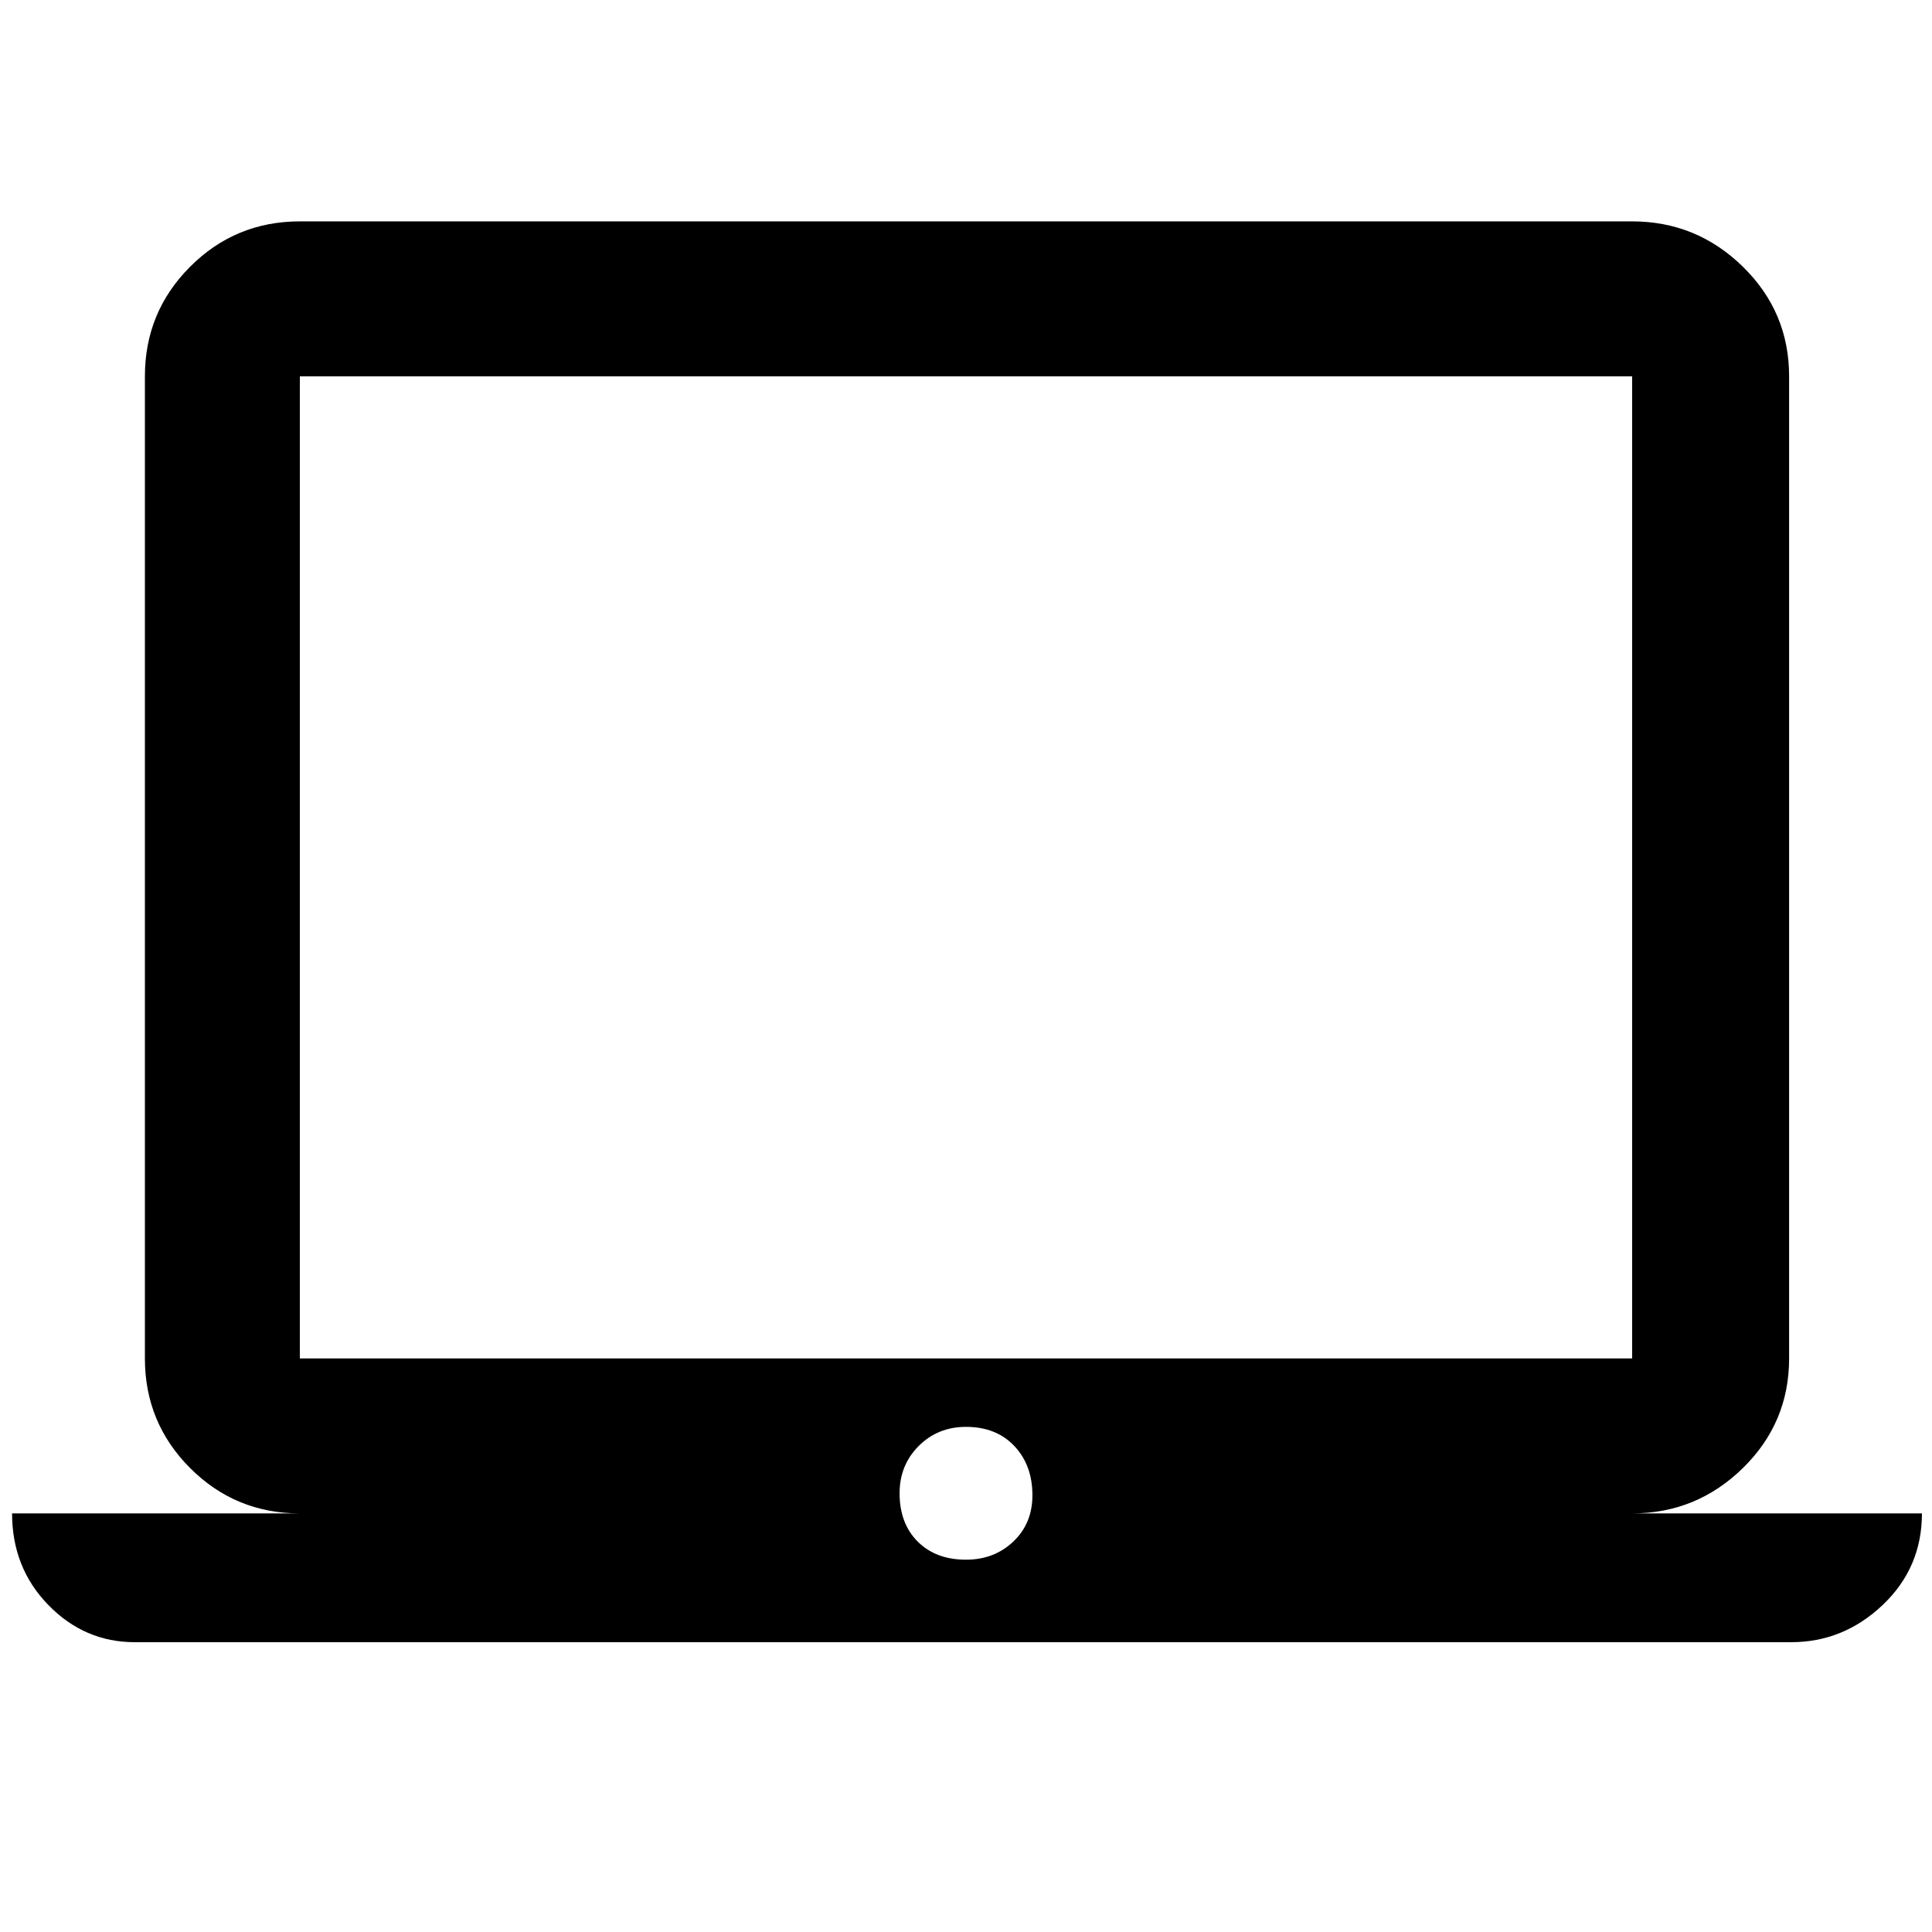 <svg xmlns="http://www.w3.org/2000/svg" height="48" width="48"><path d="M3.35 40.8q-1.25 0-2.15-.925Q.3 38.95.3 37.6h7.15q-1.6 0-2.725-1.125T3.6 33.75V9.35q0-1.6 1.125-2.725T7.45 5.5h33.1q1.6 0 2.75 1.125t1.15 2.725v24.4q0 1.6-1.15 2.725T40.55 37.6h7.2q0 1.35-.975 2.275-.975.925-2.275.925Zm37.2-7.05V9.35H7.45v24.4Zm-16.55 5q.7 0 1.175-.45.475-.45.475-1.15 0-.75-.45-1.225-.45-.475-1.2-.475-.7 0-1.175.475-.475.475-.475 1.175 0 .75.45 1.2.45.45 1.2.45Zm-16.55-5V9.35v24.4Z"/></svg>